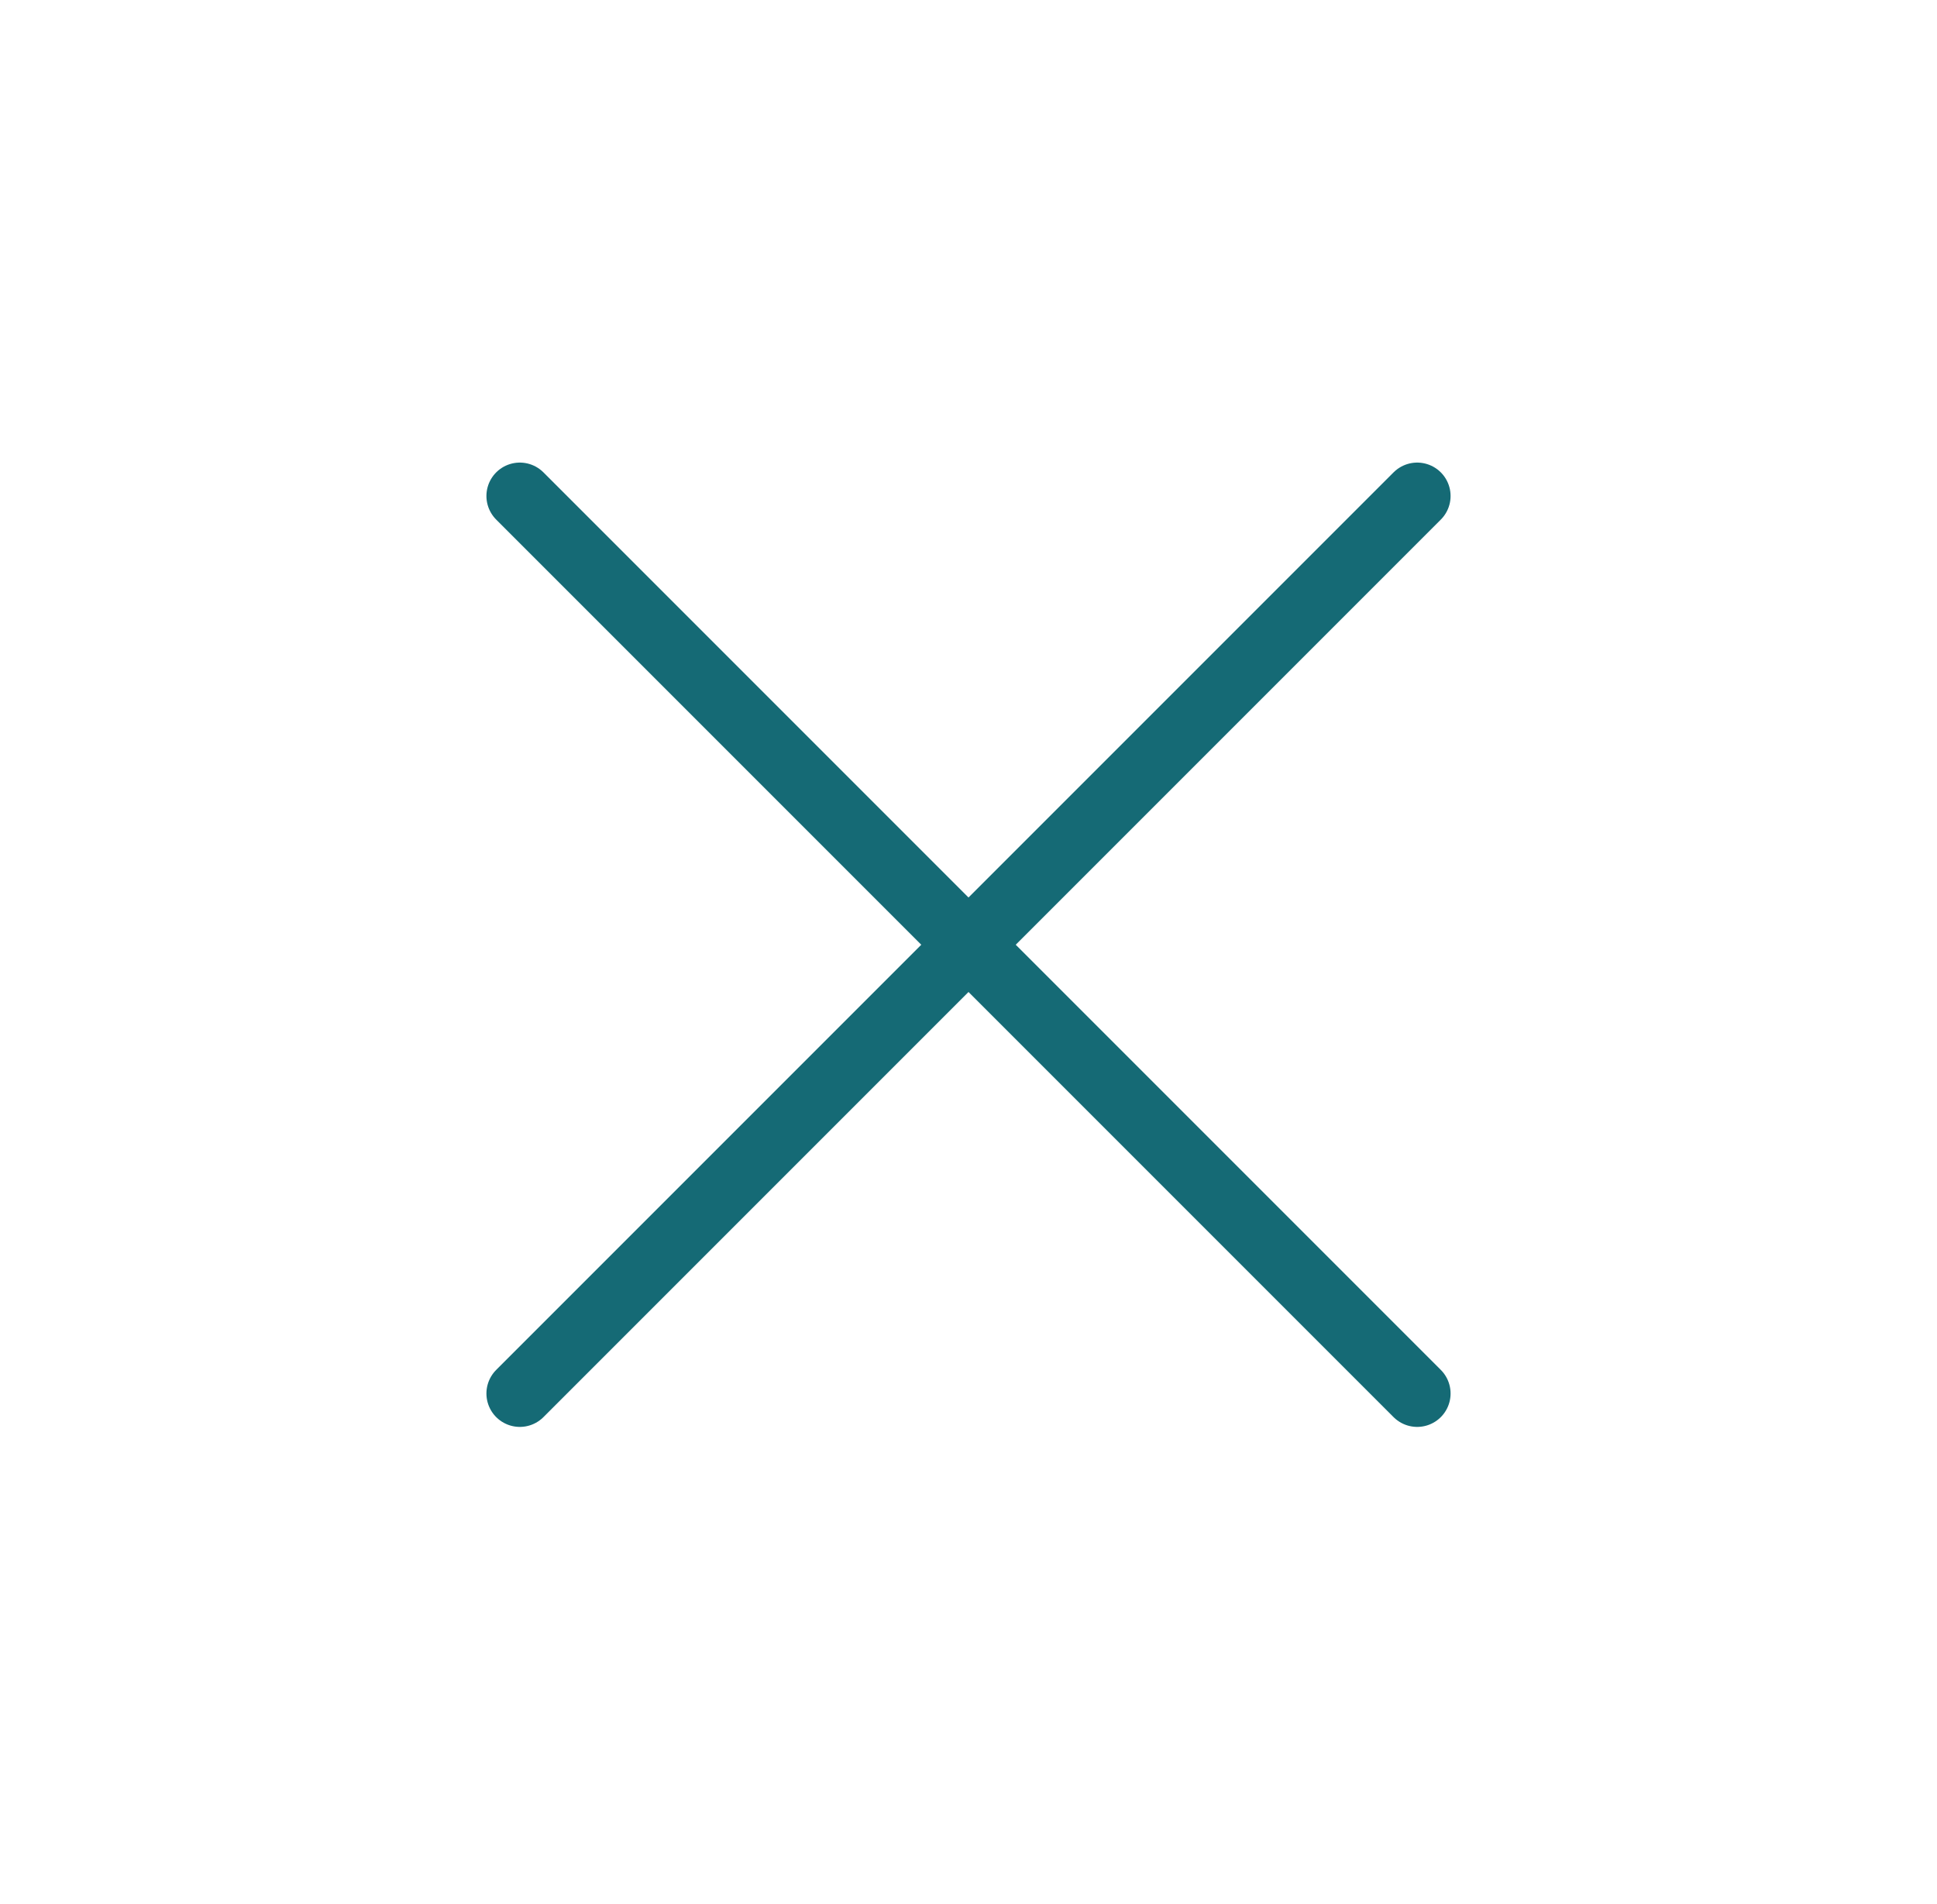 <svg width="58" height="57" viewBox="0 0 58 57" fill="none" xmlns="http://www.w3.org/2000/svg">
<line x1="15.565" y1="14.849" x2="42.435" y2="41.719" stroke="#156A75" stroke-width="2" stroke-linecap="round"/>
<line x1="42.435" y1="14.849" x2="15.565" y2="41.719" stroke="#156A75" stroke-width="2" stroke-linecap="round"/>
</svg>
